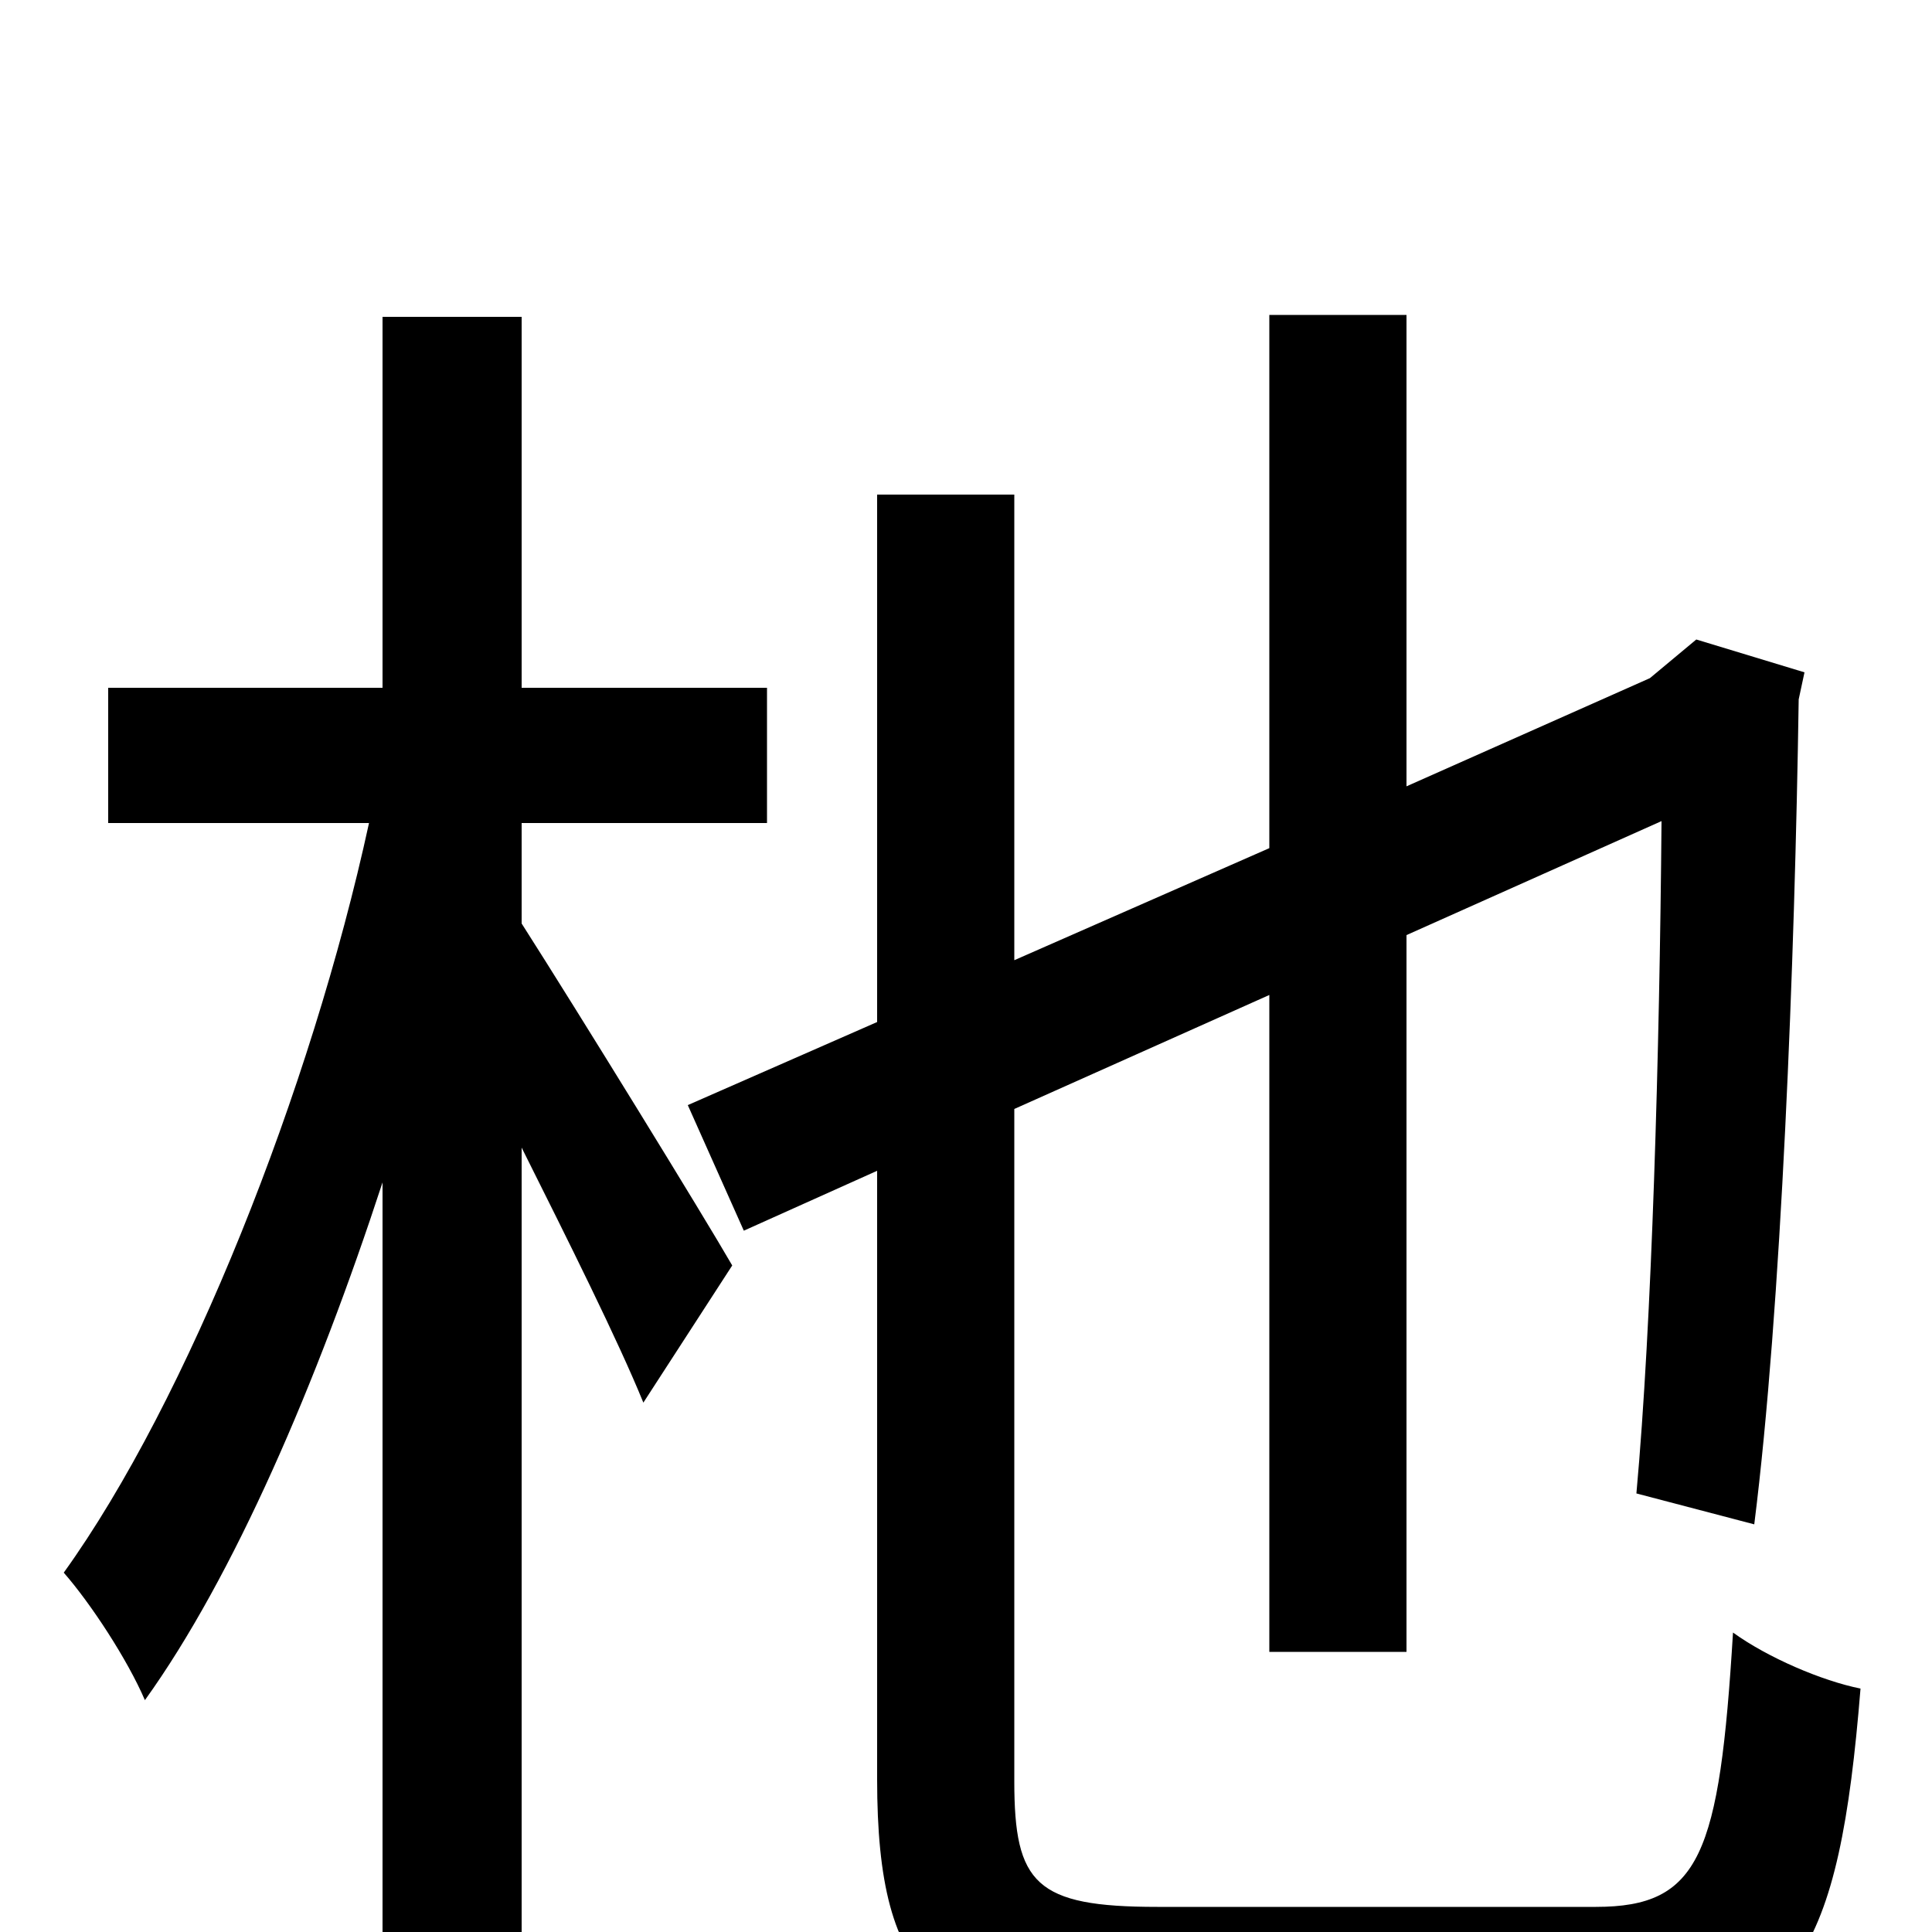 <svg xmlns="http://www.w3.org/2000/svg" viewBox="0 -1000 1000 1000">
	<path fill="#000000" d="M270 -574H397V-644H270V-836H198V-644H56V-574H191C161 -436 97 -275 33 -186C47 -170 66 -141 75 -120C121 -184 164 -284 198 -388V76H270V-406C294 -358 320 -306 333 -274L379 -345C364 -371 300 -475 270 -522ZM599 -13C536 -13 525 -25 525 -78V-426L657 -485V-145H728V-516L860 -575C859 -455 855 -315 847 -227L908 -211C922 -322 929 -503 931 -638L934 -652L878 -669L854 -649L728 -593V-837H657V-561L525 -503V-744H454V-471L356 -428L385 -363L454 -394V-79C454 27 486 54 595 54H830C930 54 952 10 963 -126C943 -130 915 -142 897 -155C890 -40 880 -13 826 -13Z"/>
</svg>